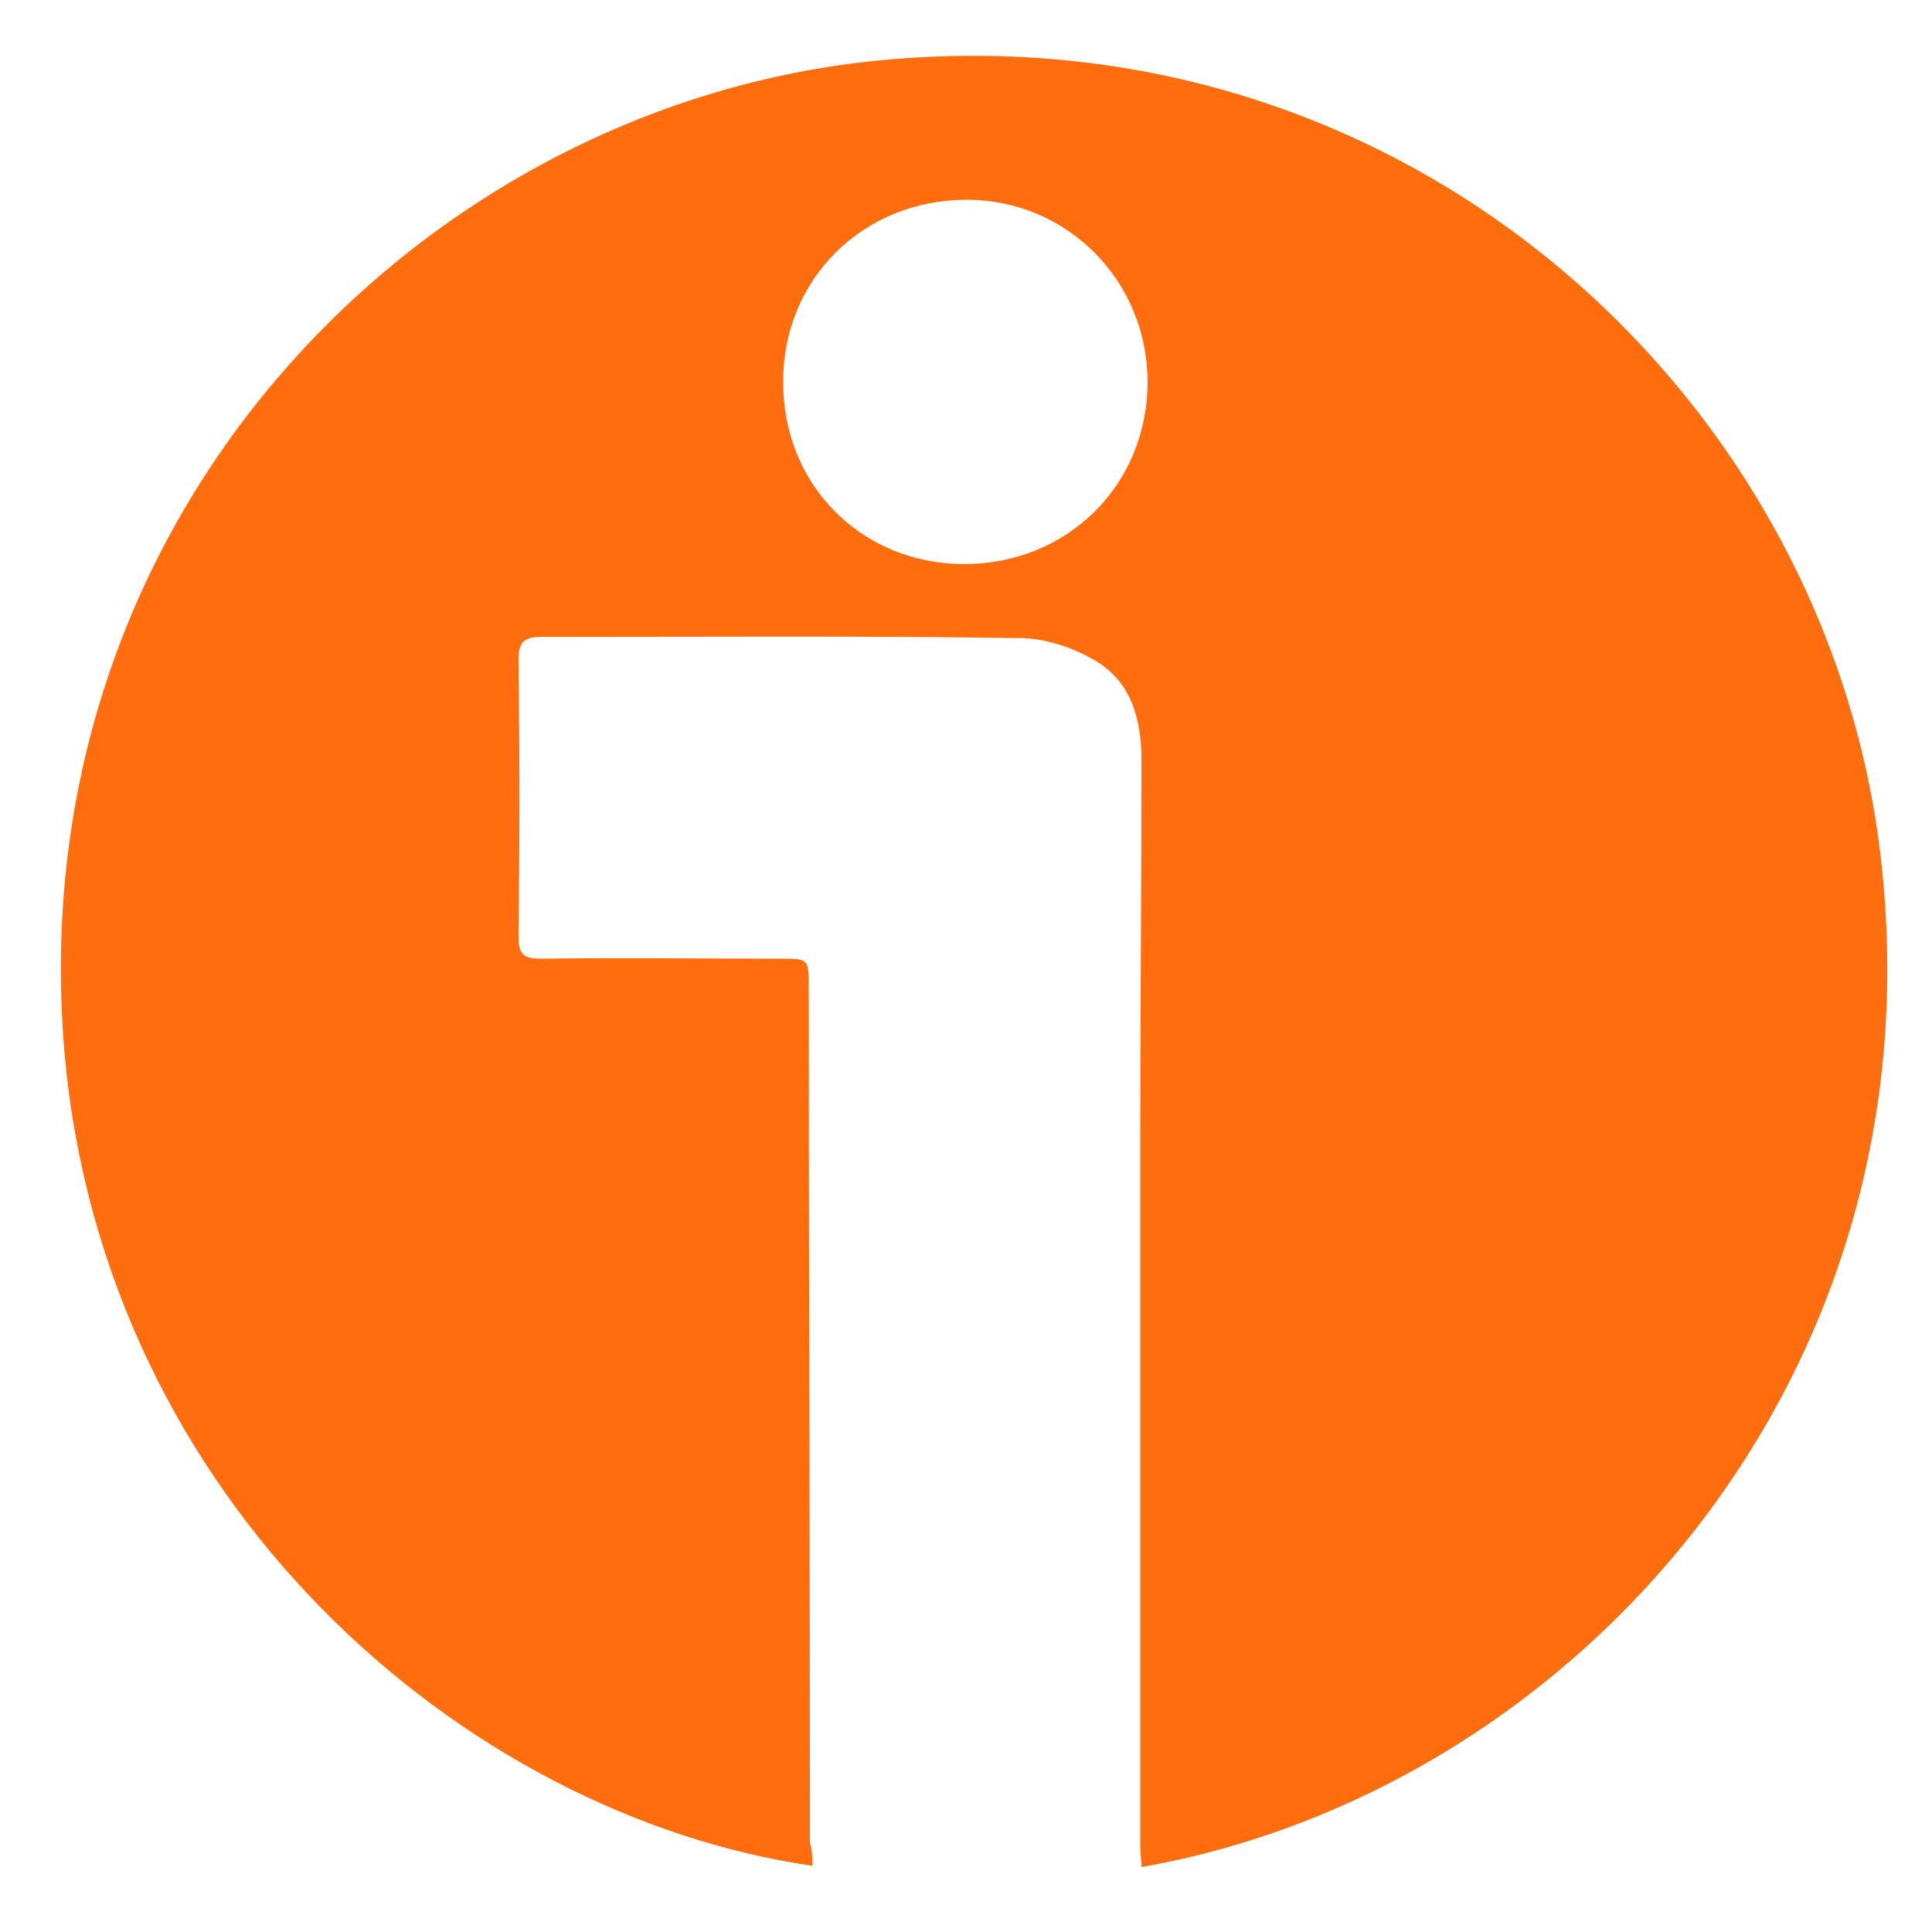 <?xml version="1.0" encoding="utf-8"?>
<svg width="48" height="48" version="1.1" xmlns="http://www.w3.org/2000/svg" xmlns:xlink="http://www.w3.org/1999/xlink" x="0px" y="0px"
     viewBox="0 0 159.1 151" style="enable-background:new 0 0 159.1 151;" xml:space="preserve">
<path style="fill:#ff6d0e;" d="M66.9,149.6c-28.8-4.2-58.4-29.9-61.6-67.1C1.6,38.7,34.1,5.5,70.8,1.1c44.3-5.2,79.3,27,84,64.8
	c5.4,43.5-25.4,77.6-60.8,83.8c0-0.6-0.1-1.1-0.1-1.7c0-19.3,0-38.6,0-57.9c0-10.5,0.1-21,0.1-31.6c0-3.4-0.9-6.5-3.9-8.2
	c-1.7-1-3.8-1.7-5.8-1.8c-13.3-0.2-26.6-0.1-39.8-0.1c-1.4,0-1.8,0.5-1.8,1.9c0.1,7.6,0.1,15.2,0,22.8c0,1.4,0.4,1.8,1.8,1.8
	c6.6-0.1,13.2,0,19.8,0c2.3,0,2.3,0,2.3,2.4c0,23.5,0.1,47,0.1,70.4C66.9,148.4,66.9,149,66.9,149.6z M79.4,42.4
	c8.5,0,15.1-6.5,15.1-15c0-8.3-6.6-15-14.9-15c-8.5,0-15.1,6.5-15.1,14.9C64.4,35.8,70.9,42.4,79.4,42.4z"/>
</svg>
